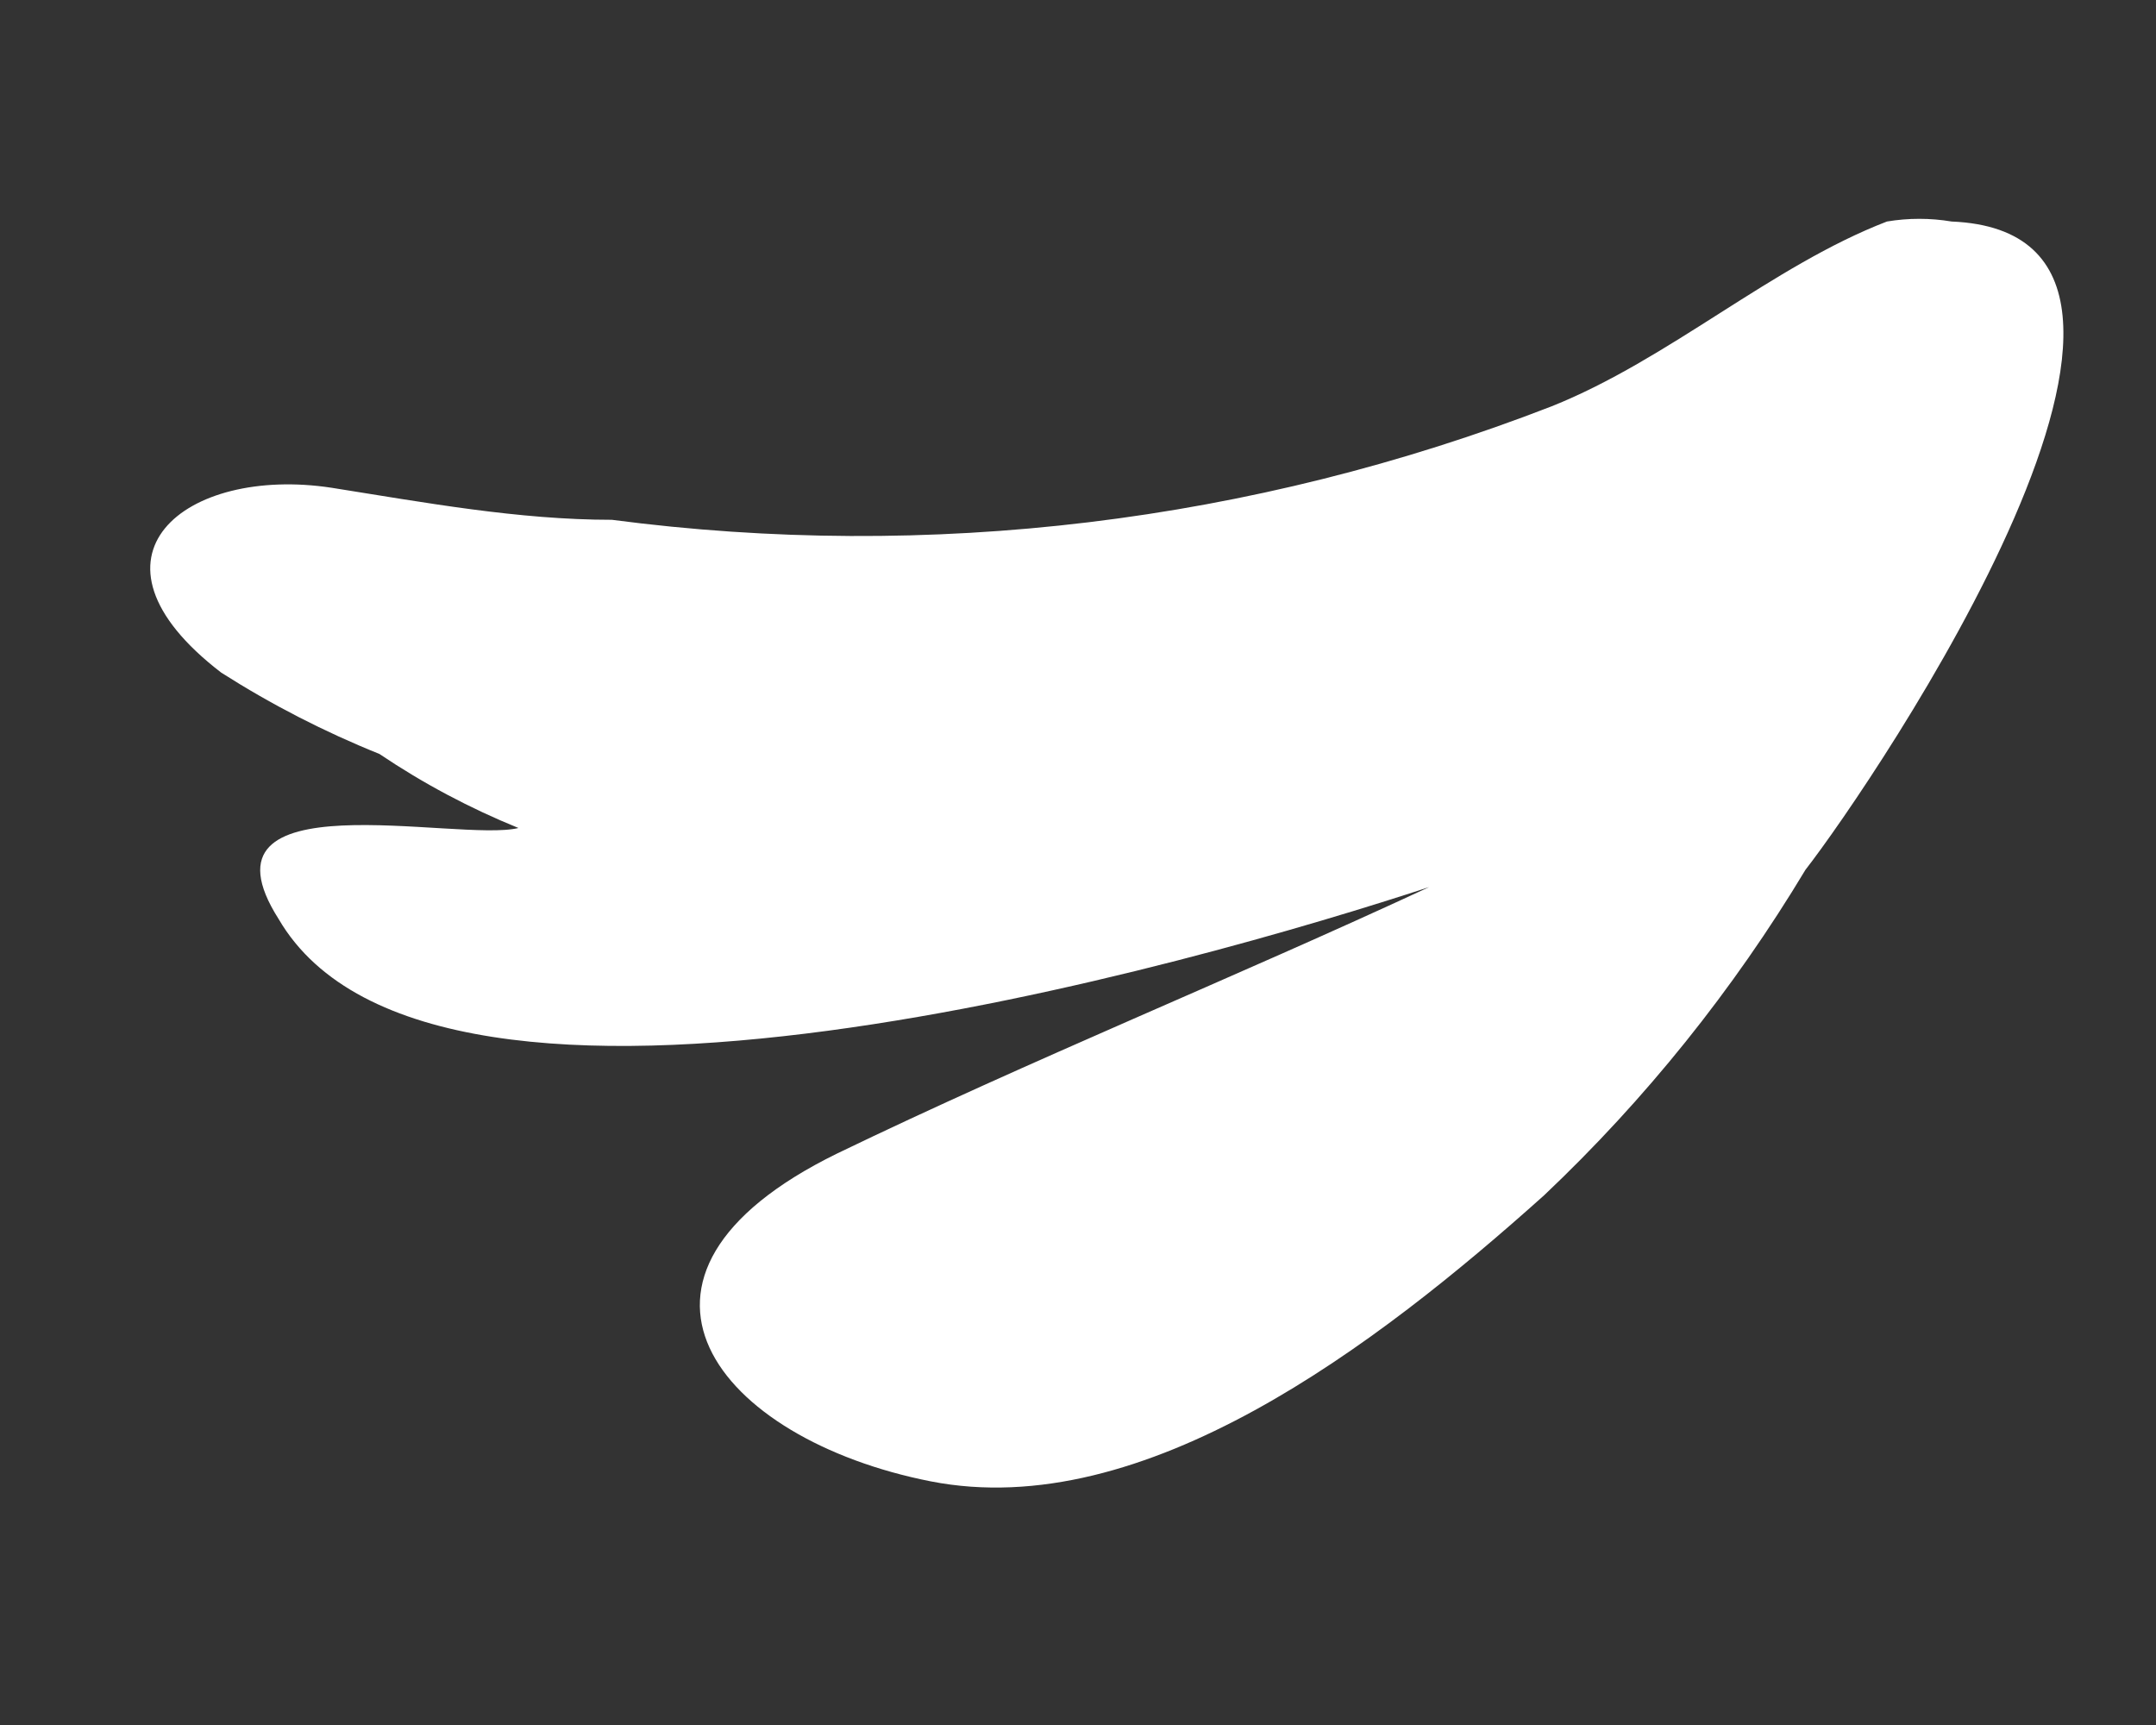 ﻿<?xml version="1.0" encoding="utf-8"?>
<svg version="1.1" xmlns:xlink="http://www.w3.org/1999/xlink" width="15px" height="12px" xmlns="http://www.w3.org/2000/svg">
  <rect width="100%" height="100%" fill="#333333" stroke="none"/>
  <g transform="matrix(1 0 0 1 -843 -757 )">
    <path d="M 12.561 6.051  C 13.028 5.451  15.629 1.626  13.578 1.541  C 13.429 1.516  13.277 1.516  13.128 1.541  C 12.328 1.849  11.611 2.501  10.794 2.827  C 8.71 3.635  6.466 3.906  4.257 3.616  C 3.607 3.616  2.956 3.496  2.306 3.393  C 1.289 3.238  0.489 3.873  1.539 4.679  C 1.889 4.902  2.257 5.091  2.64 5.245  C 2.944 5.45  3.268 5.622  3.607 5.76  C 3.19 5.863  1.306 5.4  1.939 6.394  C 3.023 8.247  8.376 6.686  9.943 6.171  C 8.576 6.806  7.175 7.372  5.825 8.024  C 4.074 8.881  4.991 10.013  6.475 10.305  C 7.959 10.596  9.576 9.361  10.743 8.315  C 11.447 7.649  12.058 6.888  12.561 6.051  Z " fill-rule="nonzero" fill="#ffffff" stroke="none" transform="matrix(1 0 0 1 843 757 )" />
  </g>
</svg>